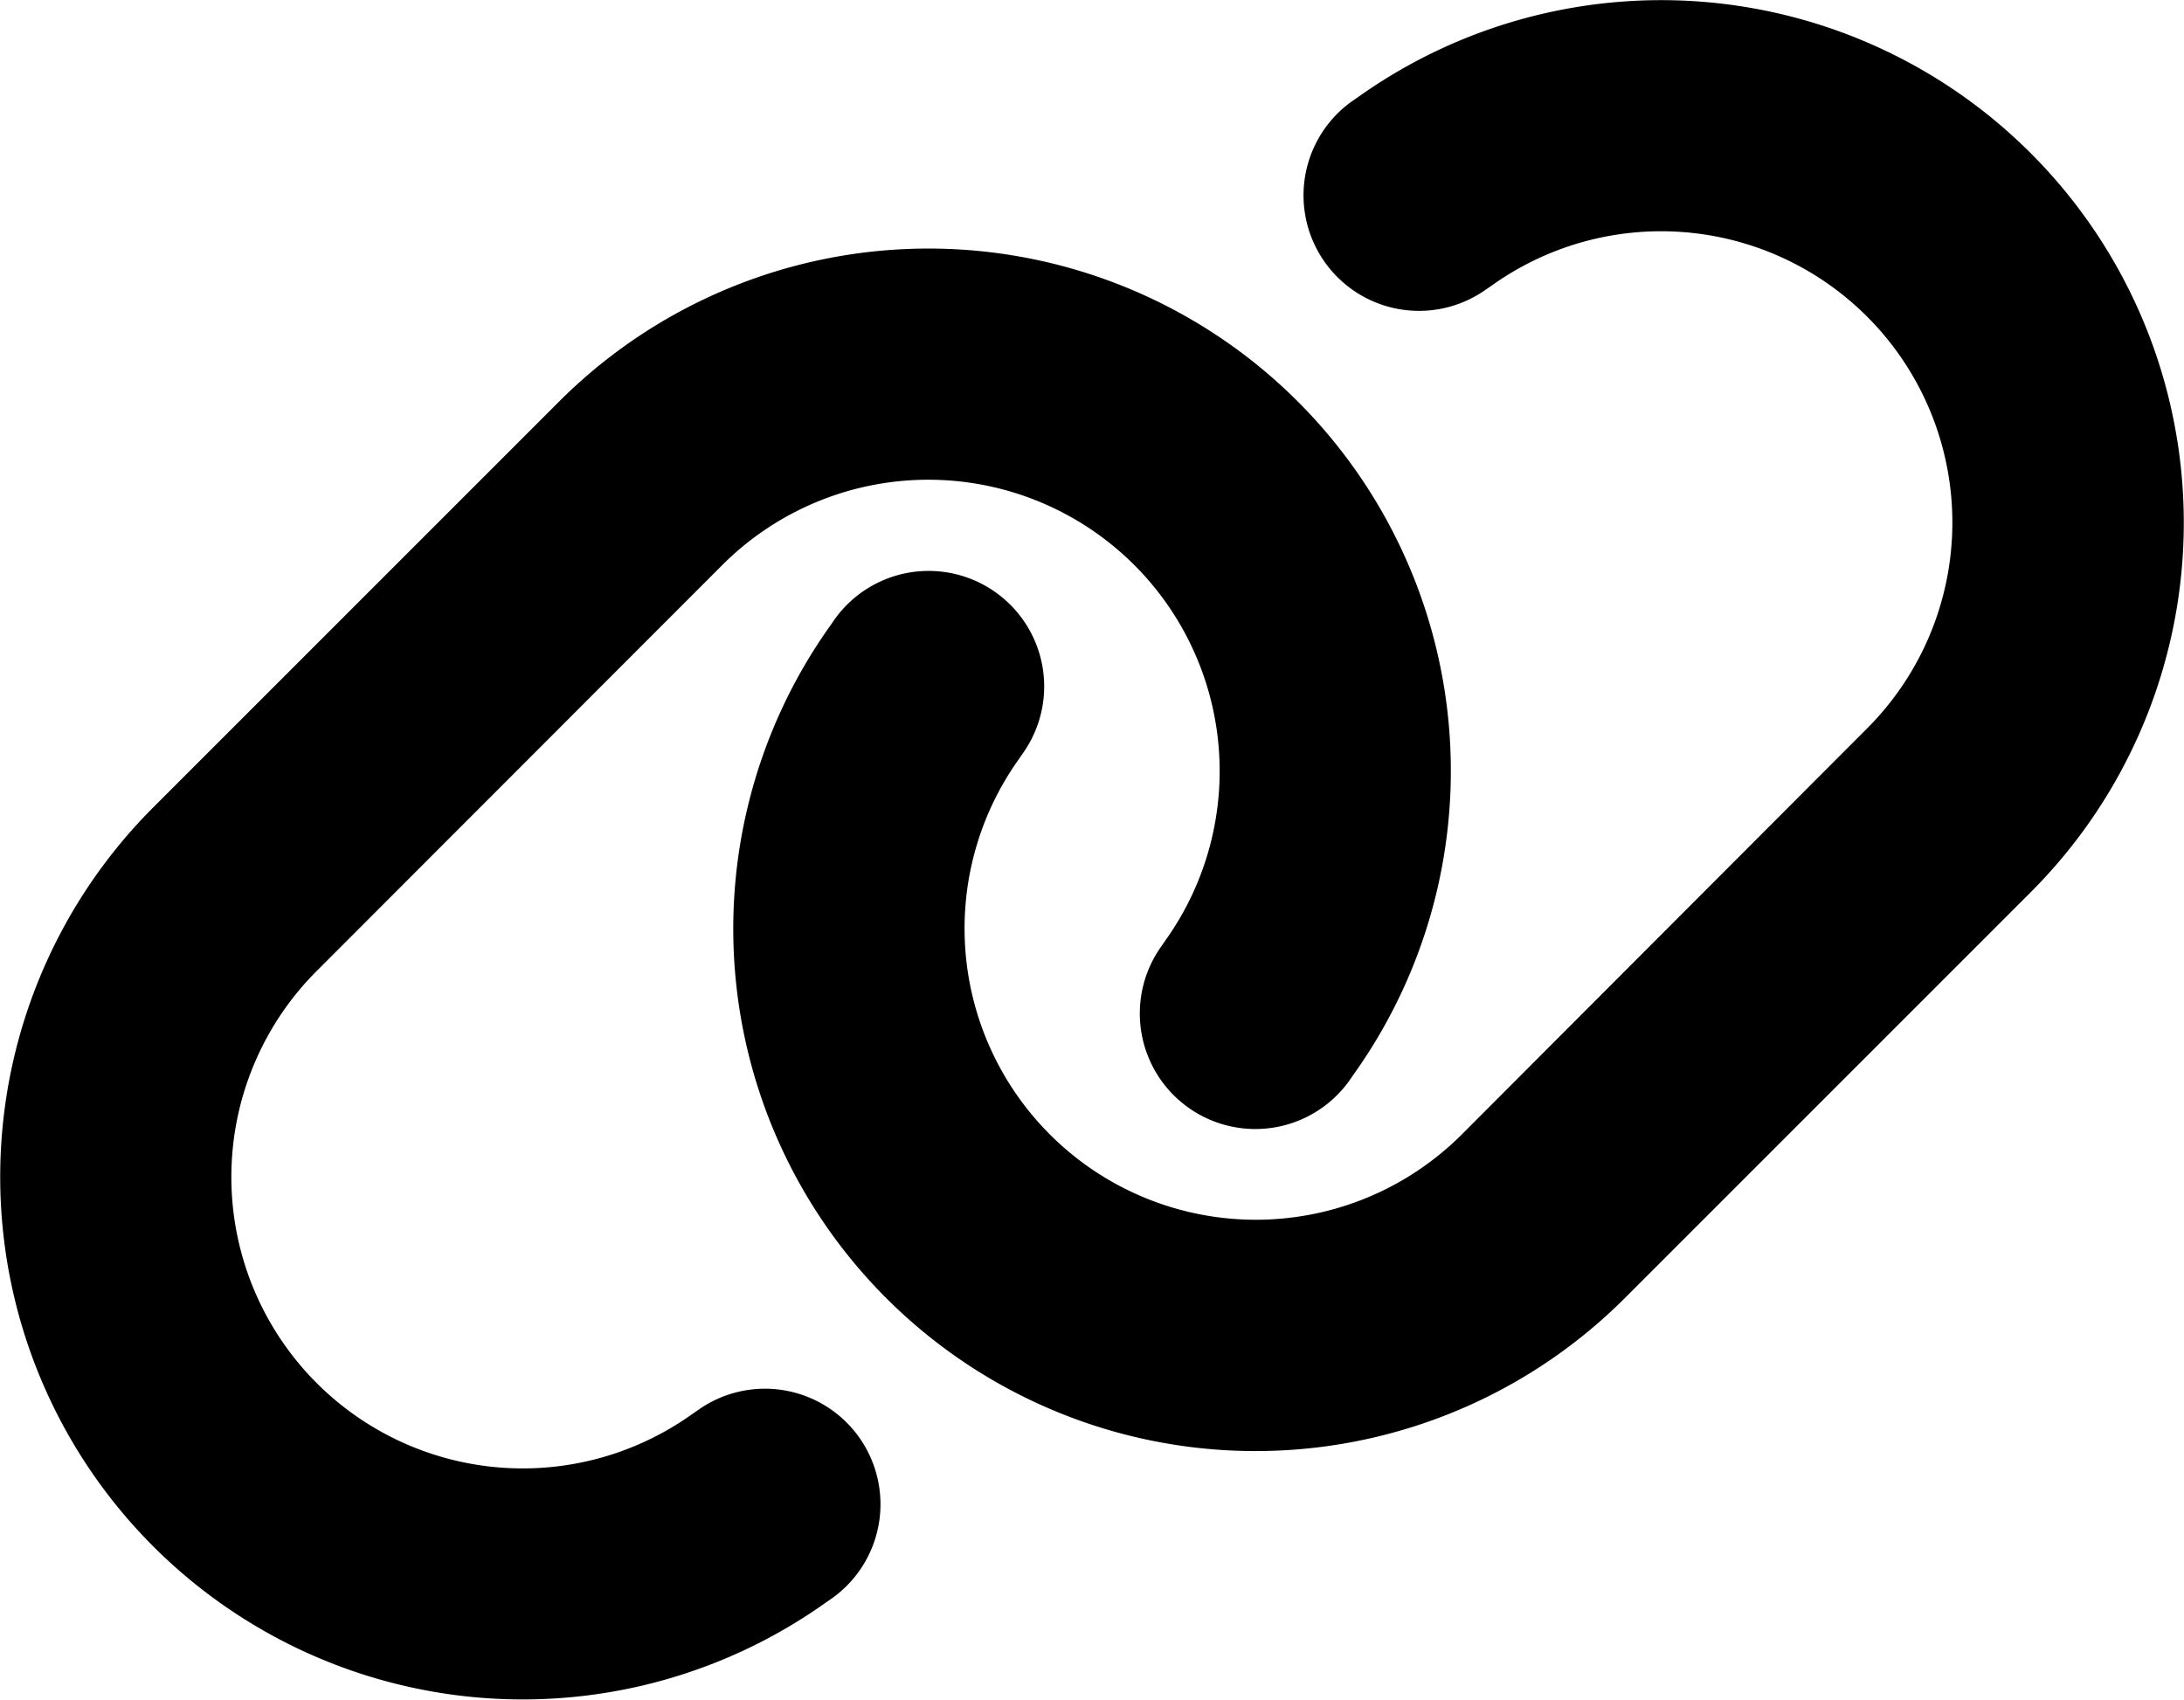 <svg xmlns="http://www.w3.org/2000/svg" width="604.35" height="470.311" viewBox="0 0 604.35 470.311">
  <path id="ico_link" d="M579.8,267.7A144.6,144.6,0,0,0,393.5,47.8l-1.6,1.1a31.968,31.968,0,0,0,37.2,52l1.6-1.1A80.6,80.6,0,0,1,534.5,222.4L422.3,334.8A80.6,80.6,0,0,1,299.7,231l1.1-1.6a31.968,31.968,0,0,0-52-37.2l-1.1,1.6A144.519,144.519,0,0,0,467.5,380ZM60.2,244.3A144.6,144.6,0,0,0,246.5,464.2l1.6-1.1a31.968,31.968,0,0,0-37.2-52l-1.6,1.1A80.633,80.633,0,0,1,105.5,289.5L217.7,177.2A80.627,80.627,0,0,1,340.3,281.1l-1.1,1.6a31.968,31.968,0,1,0,52,37.2l1.1-1.6A144.551,144.551,0,0,0,172.5,132Z" transform="translate(-17.825 -20.845)"/>
</svg>
